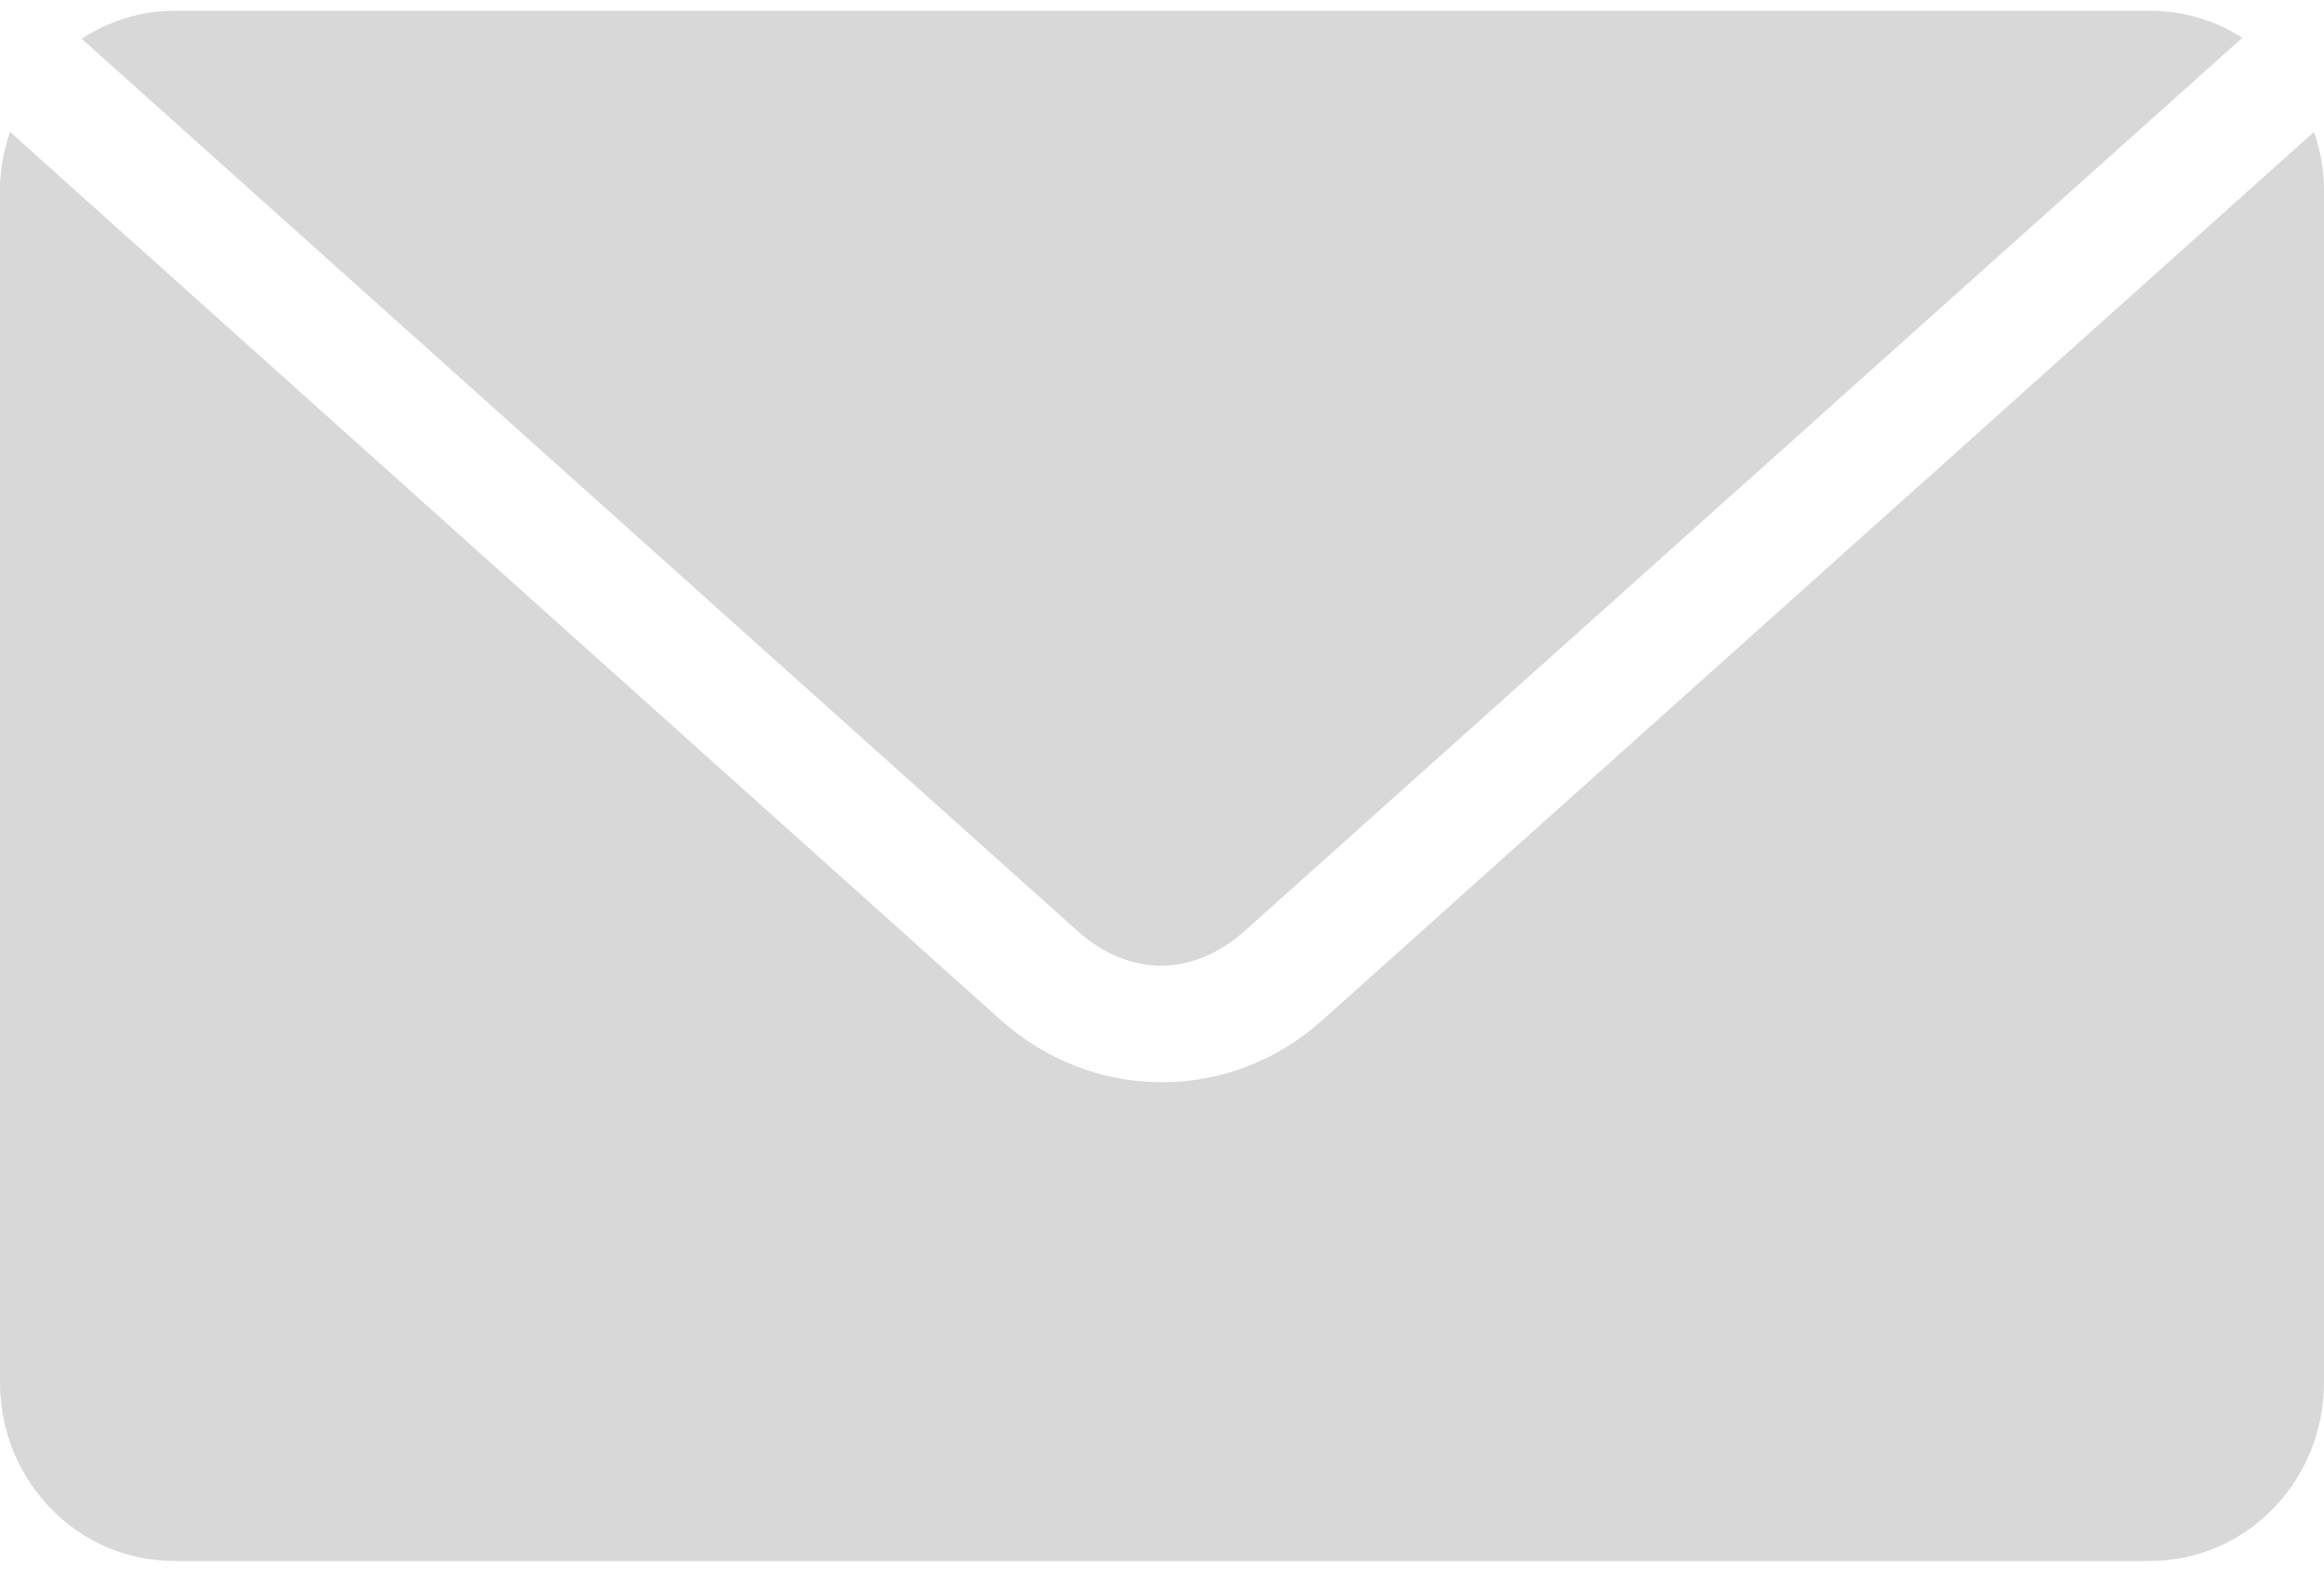 <?xml version="1.0" encoding="UTF-8"?>
<svg width="25px" height="17px" viewBox="0 0 25 17" version="1.1" xmlns="http://www.w3.org/2000/svg" xmlns:xlink="http://www.w3.org/1999/xlink">
    <!-- Generator: Sketch 64 (93537) - https://sketch.com -->
    <title>noun_Mail_1557081</title>
    <desc>Created with Sketch.</desc>
    <g id="Page-1" stroke="none" stroke-width="1" fill="none" fill-rule="evenodd">
        <g id="Desktop-Copy-3" transform="translate(-926, -2024)" fill="#D8D8D8" fill-rule="nonzero">
            <g id="Group-5" transform="translate(889, 2023)">
                <g id="noun_Mail_1557081" transform="translate(37, 1)">
                    <g id="Group">
                        <path d="M1.875,0.116 C1.506,0.116 1.168,0.23 0.879,0.417 L11.582,10.009 C12.148,10.517 12.832,10.517 13.398,10.009 L24.121,0.407 C23.833,0.222 23.492,0.116 23.125,0.116 L1.875,0.116 Z M0.107,1.419 C0.042,1.615 0,1.822 0,2.041 L0,14.871 C0,15.937 0.836,16.795 1.875,16.795 L23.125,16.795 C24.164,16.795 25,15.937 25,14.871 L25,2.041 C25,1.822 24.958,1.615 24.893,1.419 L14.219,10.982 C13.224,11.872 11.756,11.863 10.762,10.972 L0.107,1.419 L0.107,1.419 Z" id="Shape"></path>
                    </g>
                </g>
            </g>
        </g>
    </g>
</svg>
